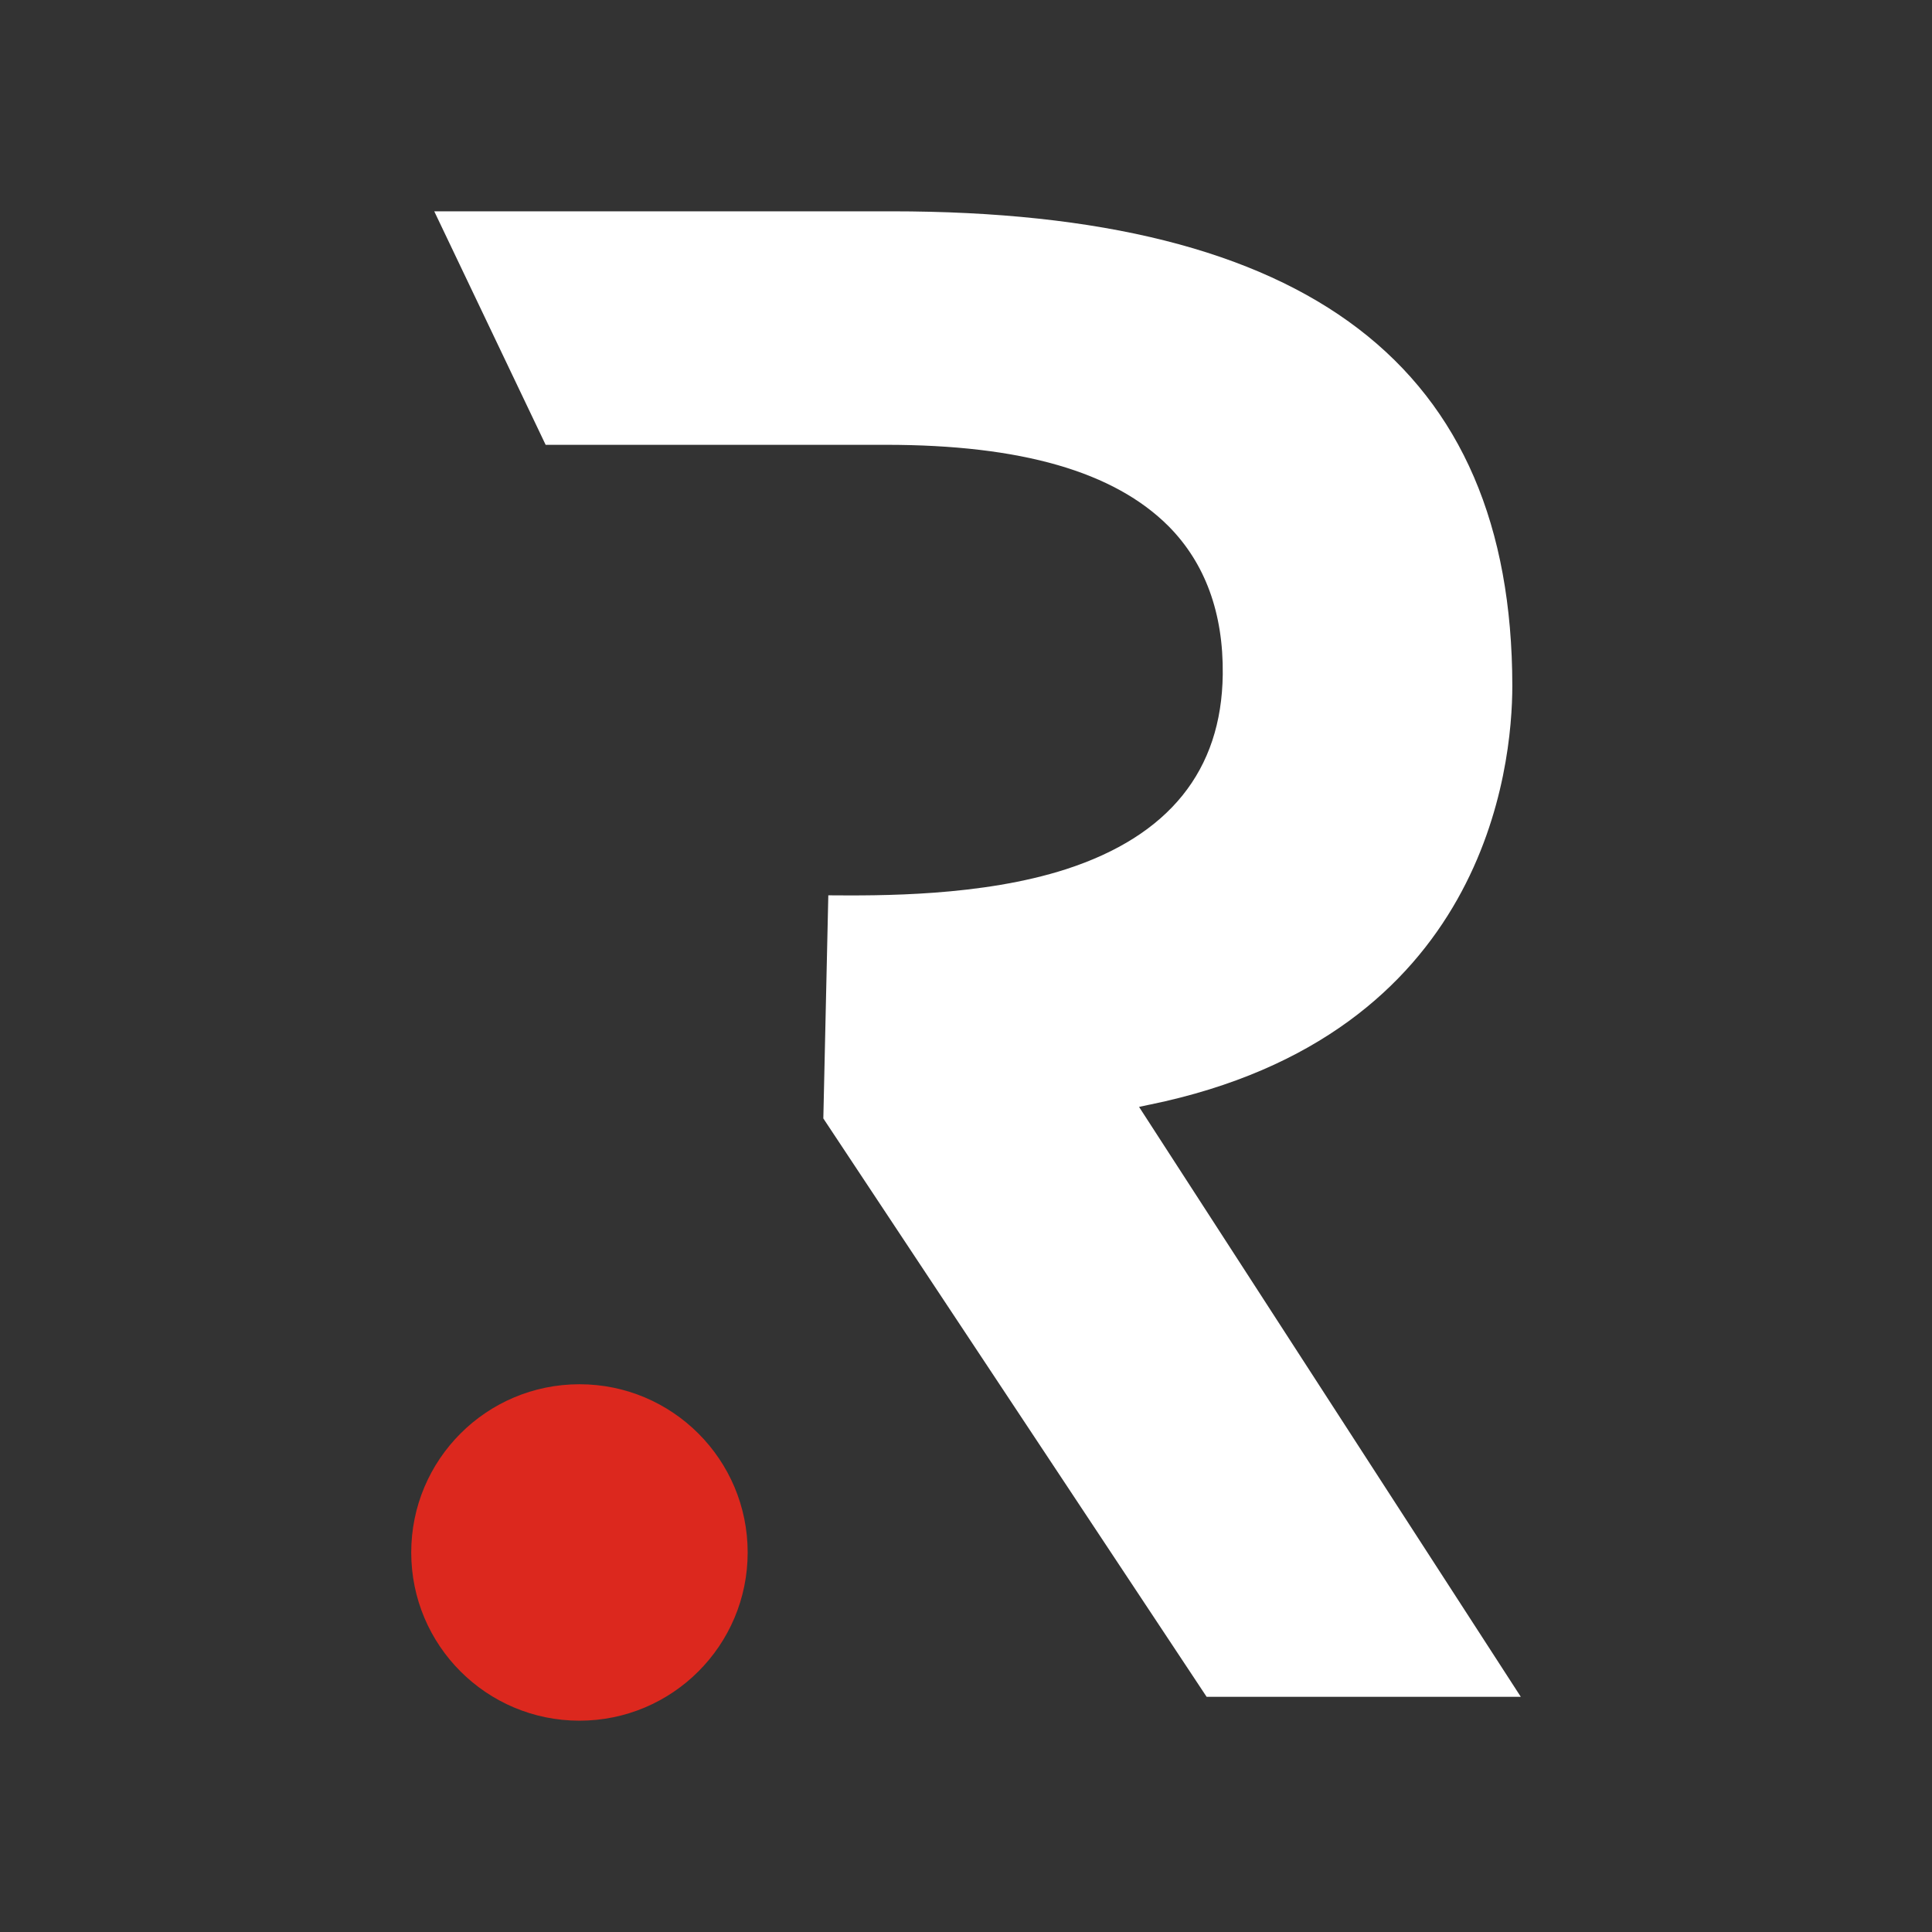 <?xml version="1.0" encoding="UTF-8"?>
<svg id="Livello_1" data-name="Livello 1" xmlns="http://www.w3.org/2000/svg" viewBox="0 0 512 512">
  <rect x="0" y="0" width="512" height="512" fill="#333333" stroke="none"/>
  <defs>
    <style>
      .cls-1 {
        fill: #dc281e;
      }

      .cls-1, .cls-2 {
        stroke-width: 0px;
      }

      .cls-2 {
        fill: #fff;
      }
    </style>
  </defs>
  <circle class="cls-1" cx="153.56" cy="411.42" r="44.58"/>
  <path class="cls-2" d="m304.7,292.74c89.16-18.32,96.08-89.57,96.08-111.04-.1-84.58-53.84-125.7-164.48-125.7h-121.22l29.52,61.88h90.18c35.93,0,60.46,7.12,74.91,21.58,9.67,9.77,14.55,23,14.35,39.29-.31,25.45-14.25,42.75-41.53,51.6-22.39,7.23-49.47,7.02-63,6.92l-1.32,59.13,101.58,153.28h83.26l-101.17-156.34,2.85-.61h-.01Z"/>
</svg>